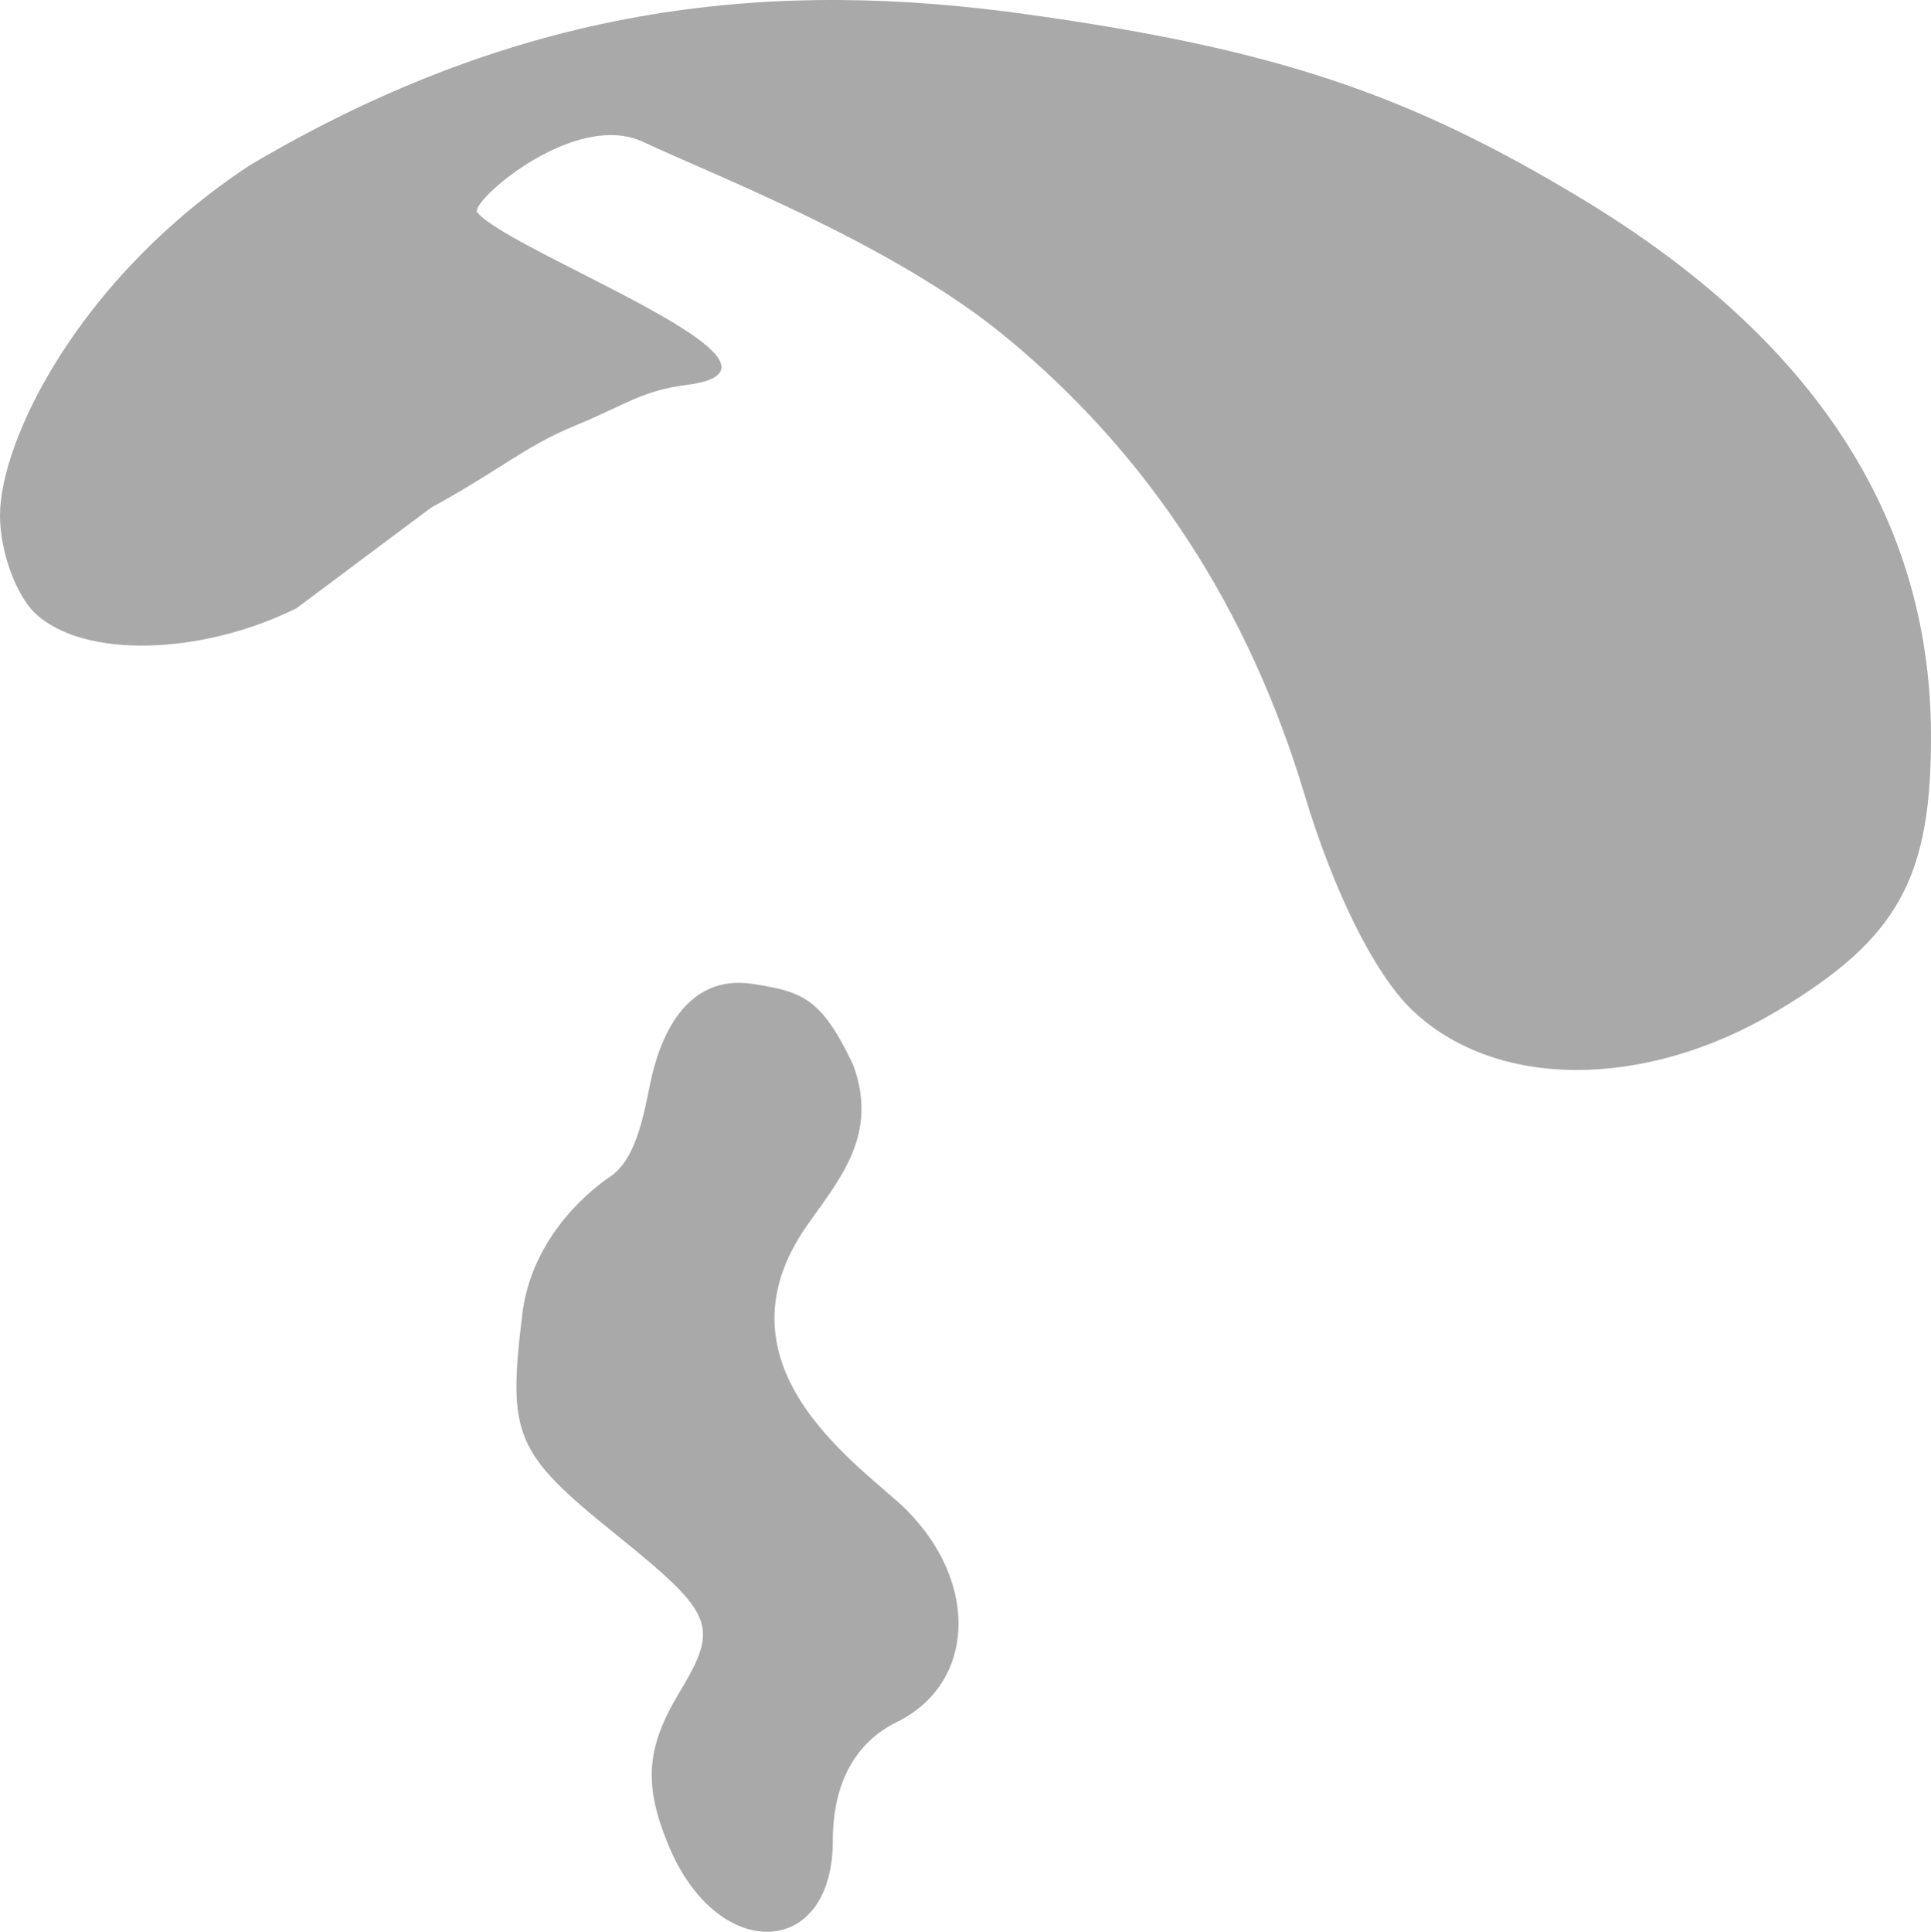 <?xml version="1.0" encoding="UTF-8" standalone="no"?>
<!-- Created with Inkscape (http://www.inkscape.org/) -->

<svg
   xmlns:dc="http://purl.org/dc/elements/1.1/"
   xmlns:cc="http://creativecommons.org/ns#"
   xmlns:rdf="http://www.w3.org/1999/02/22-rdf-syntax-ns#"
   xmlns:svg="http://www.w3.org/2000/svg"
   xmlns="http://www.w3.org/2000/svg"
   xmlns:sodipodi="http://sodipodi.sourceforge.net/DTD/sodipodi-0.dtd"
   xmlns:inkscape="http://www.inkscape.org/namespaces/inkscape"
   id="svg2985"
   version="1.1"
   inkscape:version="0.48.2 r9819"
   width="91.892"
   height="91.92"
   sodipodi:docname="paragliding_light.svg"
   inkscape:export-filename="C:\Documents and Settings\Compaq_Propriétaire\Mes documents\Camptocamp\V5\Design\Pictos\parapente.png"
   inkscape:export-xdpi="156.70573"
   inkscape:export-ydpi="156.70573">
  <defs
     id="defs2989" />
  <sodipodi:namedview
     pagecolor="#ffffff"
     bordercolor="#666666"
     borderopacity="1"
     objecttolerance="10"
     gridtolerance="10"
     guidetolerance="10"
     inkscape:pageopacity="0"
     inkscape:pageshadow="2"
     inkscape:window-width="1280"
     inkscape:window-height="964"
     id="namedview2987"
     showgrid="false"
     inkscape:zoom="6.6017699"
     inkscape:cx="48.710456"
     inkscape:cy="46.633294"
     inkscape:window-x="-4"
     inkscape:window-y="-4"
     inkscape:window-maximized="1"
     inkscape:current-layer="svg2985"
     fit-margin-top="0"
     fit-margin-left="0"
     fit-margin-right="0"
     fit-margin-bottom="0" />
  <path
     style="fill:#a9a9aa;fill-opacity:1"
     d="m 31.848,87.887 c -1.229,-2.914 -1.118,-4.687 0.457,-7.313 1.941,-3.235 1.737,-3.743 -3.069,-7.621 -4.74,-3.826 -5.088,-4.655 -4.379,-10.438 0.424,-3.455 2.94,-5.694 4.183,-6.53 1.243,-0.835 1.598,-2.974 1.916,-4.494 0.422,-2.016 1.621,-5.189 4.893,-4.67 2.379,0.378 3.231,0.681 4.737,3.814 1.245,3.307 -0.588,5.418 -2.152,7.633 -4.85,6.871 2.845,11.688 4.738,13.611 3.446,3.5 3.212,8.237 -0.496,10.061 -1.993,0.98 -3.044,2.929 -3.044,5.645 0,5.62 -5.452,5.831 -7.785,0.301 z"
     id="path2999"
     inkscape:connector-curvature="0" />
  <path
     style="fill:#a9a9aa;fill-opacity:1"
     d="M 14.103,28.945 C 9.528,31.201 4.001,31.321 1.71,29.215 0.769,28.351 0,26.243 0,24.531 0,20.941 3.771,13.205 11.885,7.866 25.147,0.006 37.046,-0.982 48.954,0.692 60.685,2.341 67.001,4.449 75.345,9.5 86.307,16.137 91.829,24.603 91.891,34.866 c 0.042,6.912 -1.559,9.802 -7.337,13.246 C 78.243,51.874 71.126,51.843 67.179,48.037 65.41,46.331 63.471,42.437 62.074,37.788 59.445,29.034 54.741,21.665 47.777,15.959 42.445,11.589 33.9,8.302 30.613,6.754 c -3.287,-1.547 -8.309,2.887 -7.901,3.358 1.696,1.959 16.536,7.37 9.944,8.206 -2.128,0.27 -2.95,0.977 -5.309,1.942 -2.36,0.965 -3.589,2.131 -6.824,3.888"
     id="path2995"
     inkscape:connector-curvature="0"
     sodipodi:nodetypes="csscsssssssssssc" />
</svg>
